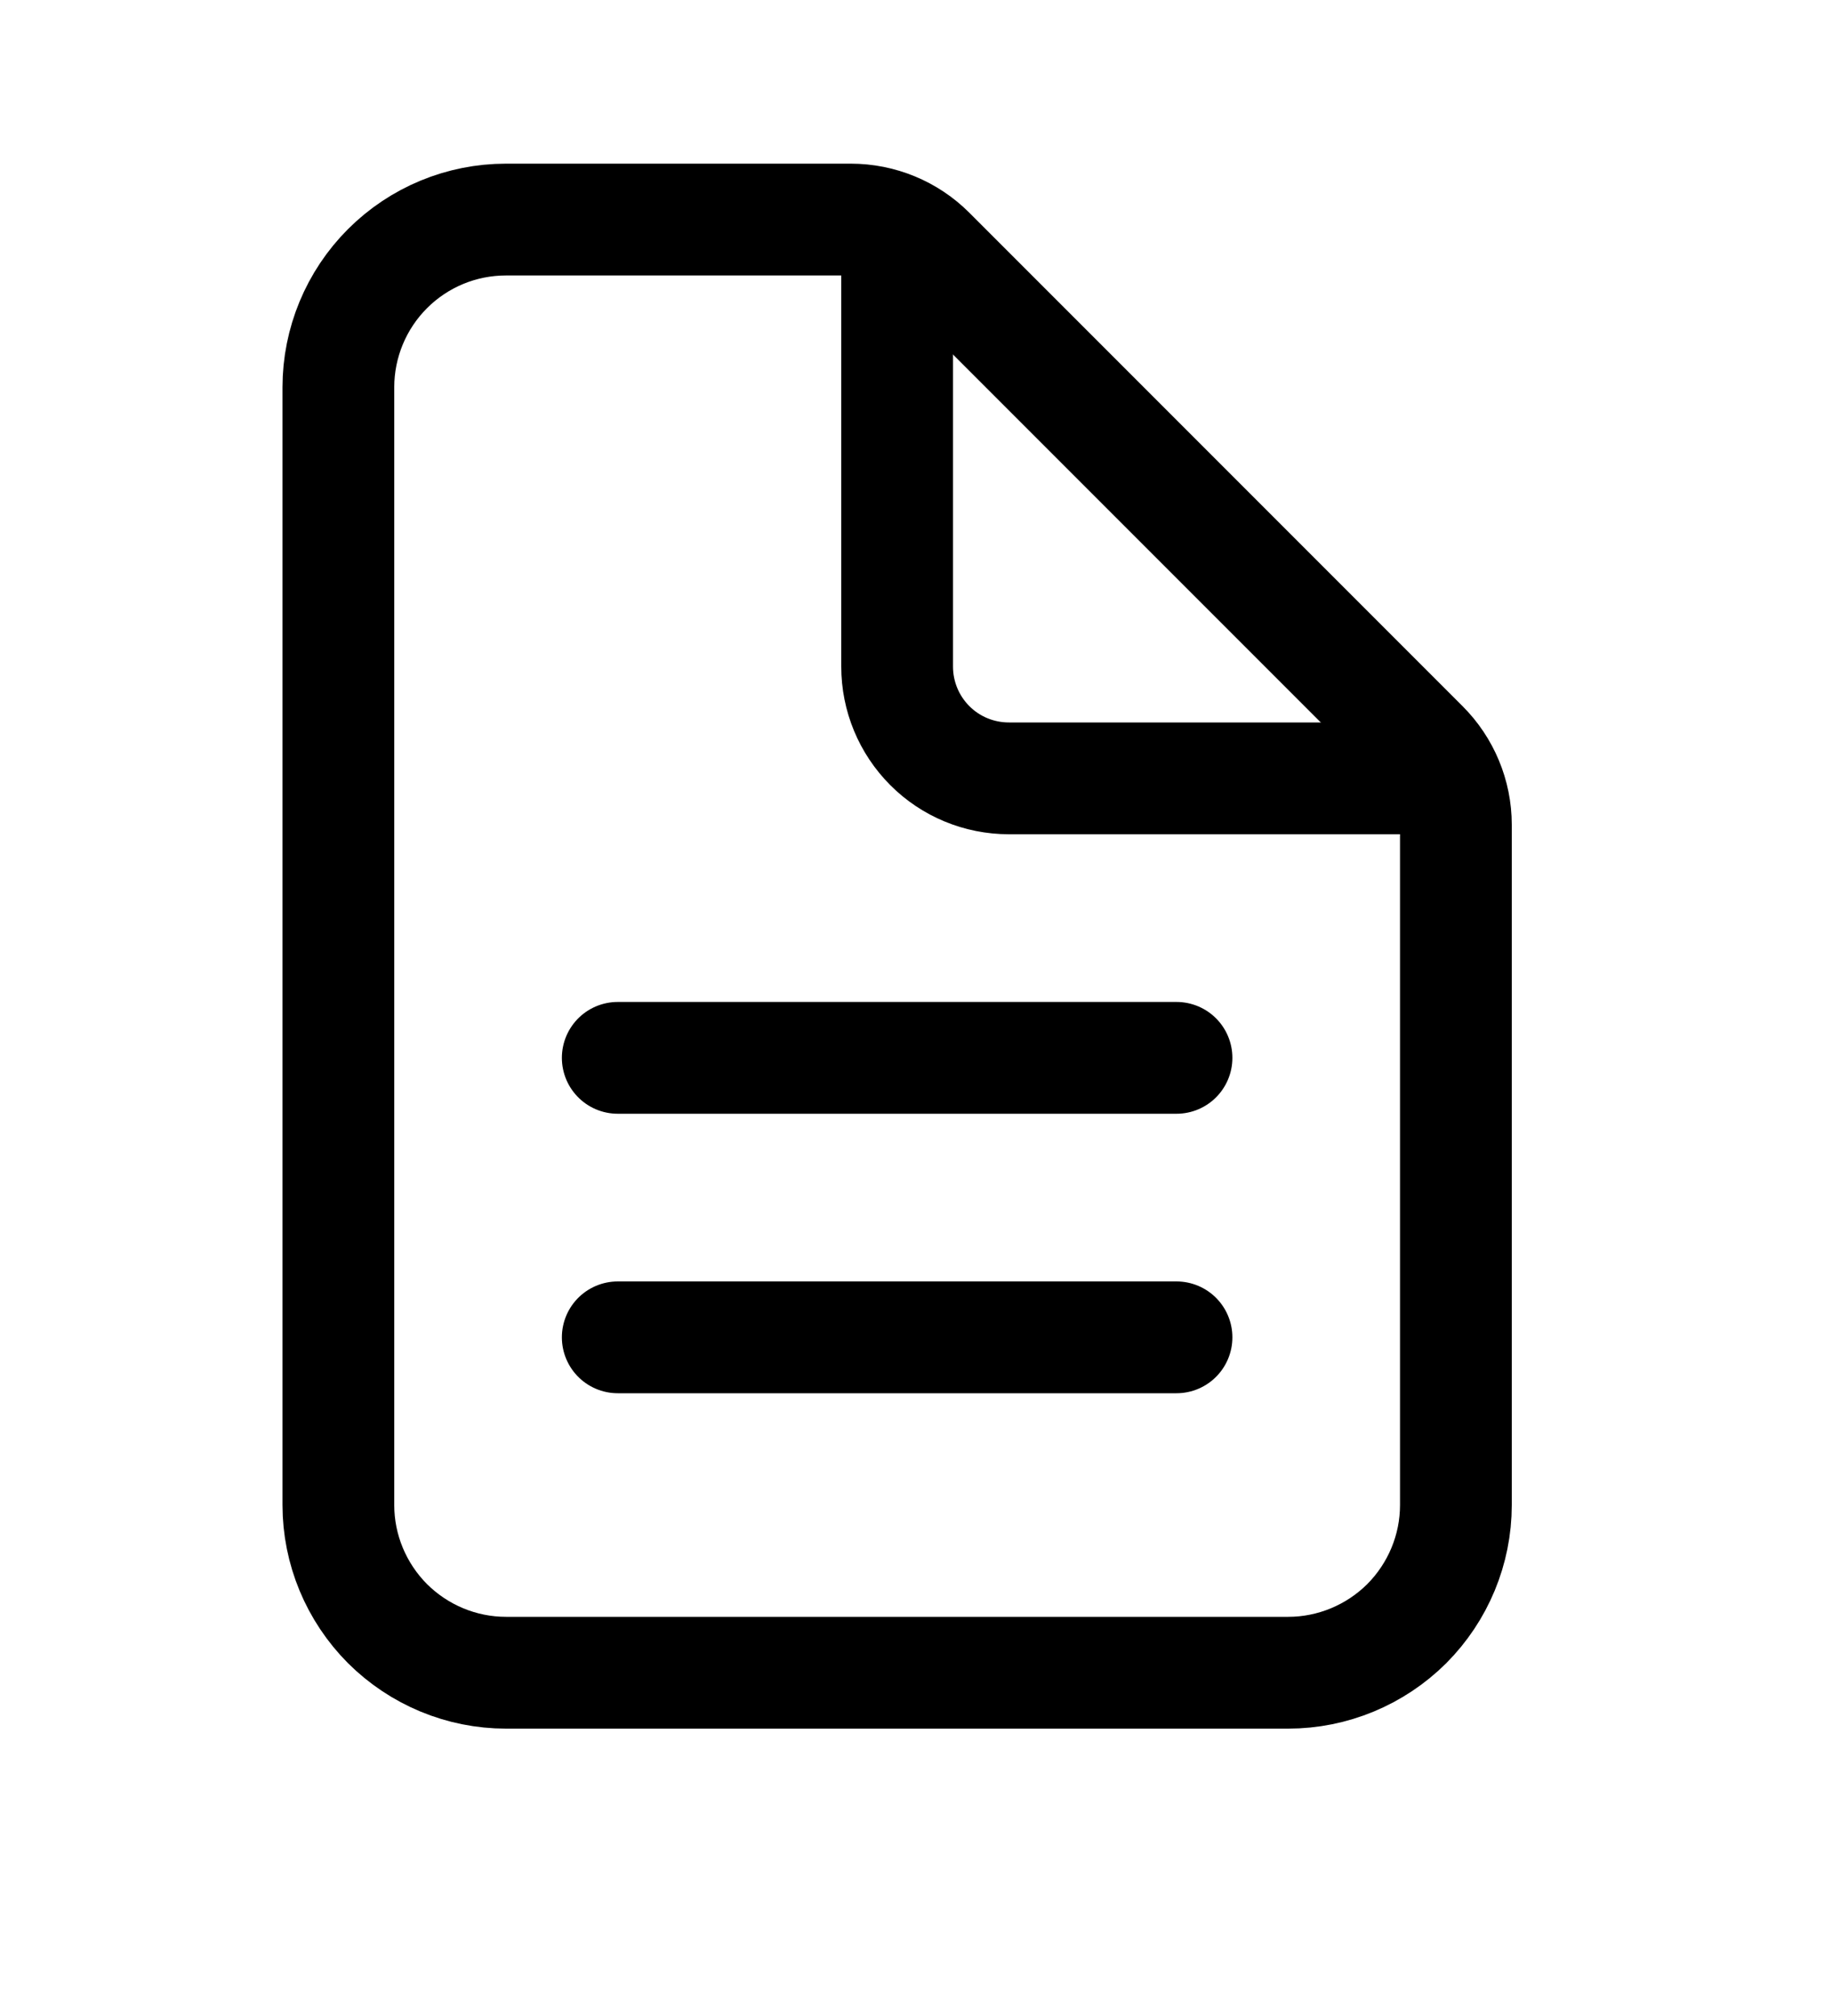<svg width="10" height="11" viewBox="0 0 10 11" fill="none" xmlns="http://www.w3.org/2000/svg">
<g clip-path="url(#clip0_201_10297)">
<path d="M7.947 4.5V8.212C7.947 8.455 7.85 8.687 7.679 8.859C7.507 9.03 7.274 9.127 7.032 9.127H2.762C2.519 9.127 2.287 9.03 2.115 8.859C1.944 8.687 1.847 8.455 1.847 8.212V2.113C1.847 1.87 1.944 1.637 2.115 1.466C2.287 1.294 2.519 1.198 2.762 1.198H4.644C4.806 1.198 4.961 1.262 5.075 1.376L7.768 4.069C7.882 4.183 7.947 4.338 7.947 4.5Z" stroke="black" stroke-width="0.61" stroke-linejoin="round"/>
<path d="M4.897 1.35V3.637C4.897 3.799 4.961 3.954 5.076 4.069C5.19 4.183 5.345 4.247 5.507 4.247H7.794" stroke="black" stroke-width="0.61" stroke-linecap="round" stroke-linejoin="round"/>
<path d="M3.372 5.772H6.422" stroke="black" stroke-width="0.61" stroke-linecap="round" stroke-linejoin="round"/>
<path d="M3.372 7.297H6.422" stroke="black" stroke-width="0.61" stroke-linecap="round" stroke-linejoin="round"/>
</g>
<defs>
<clipPath id="clip0_201_10297">
<rect width="9.759" height="9.759" fill="white" transform="translate(0.018 0.283)"/>
</clipPath>
</defs>
</svg>
